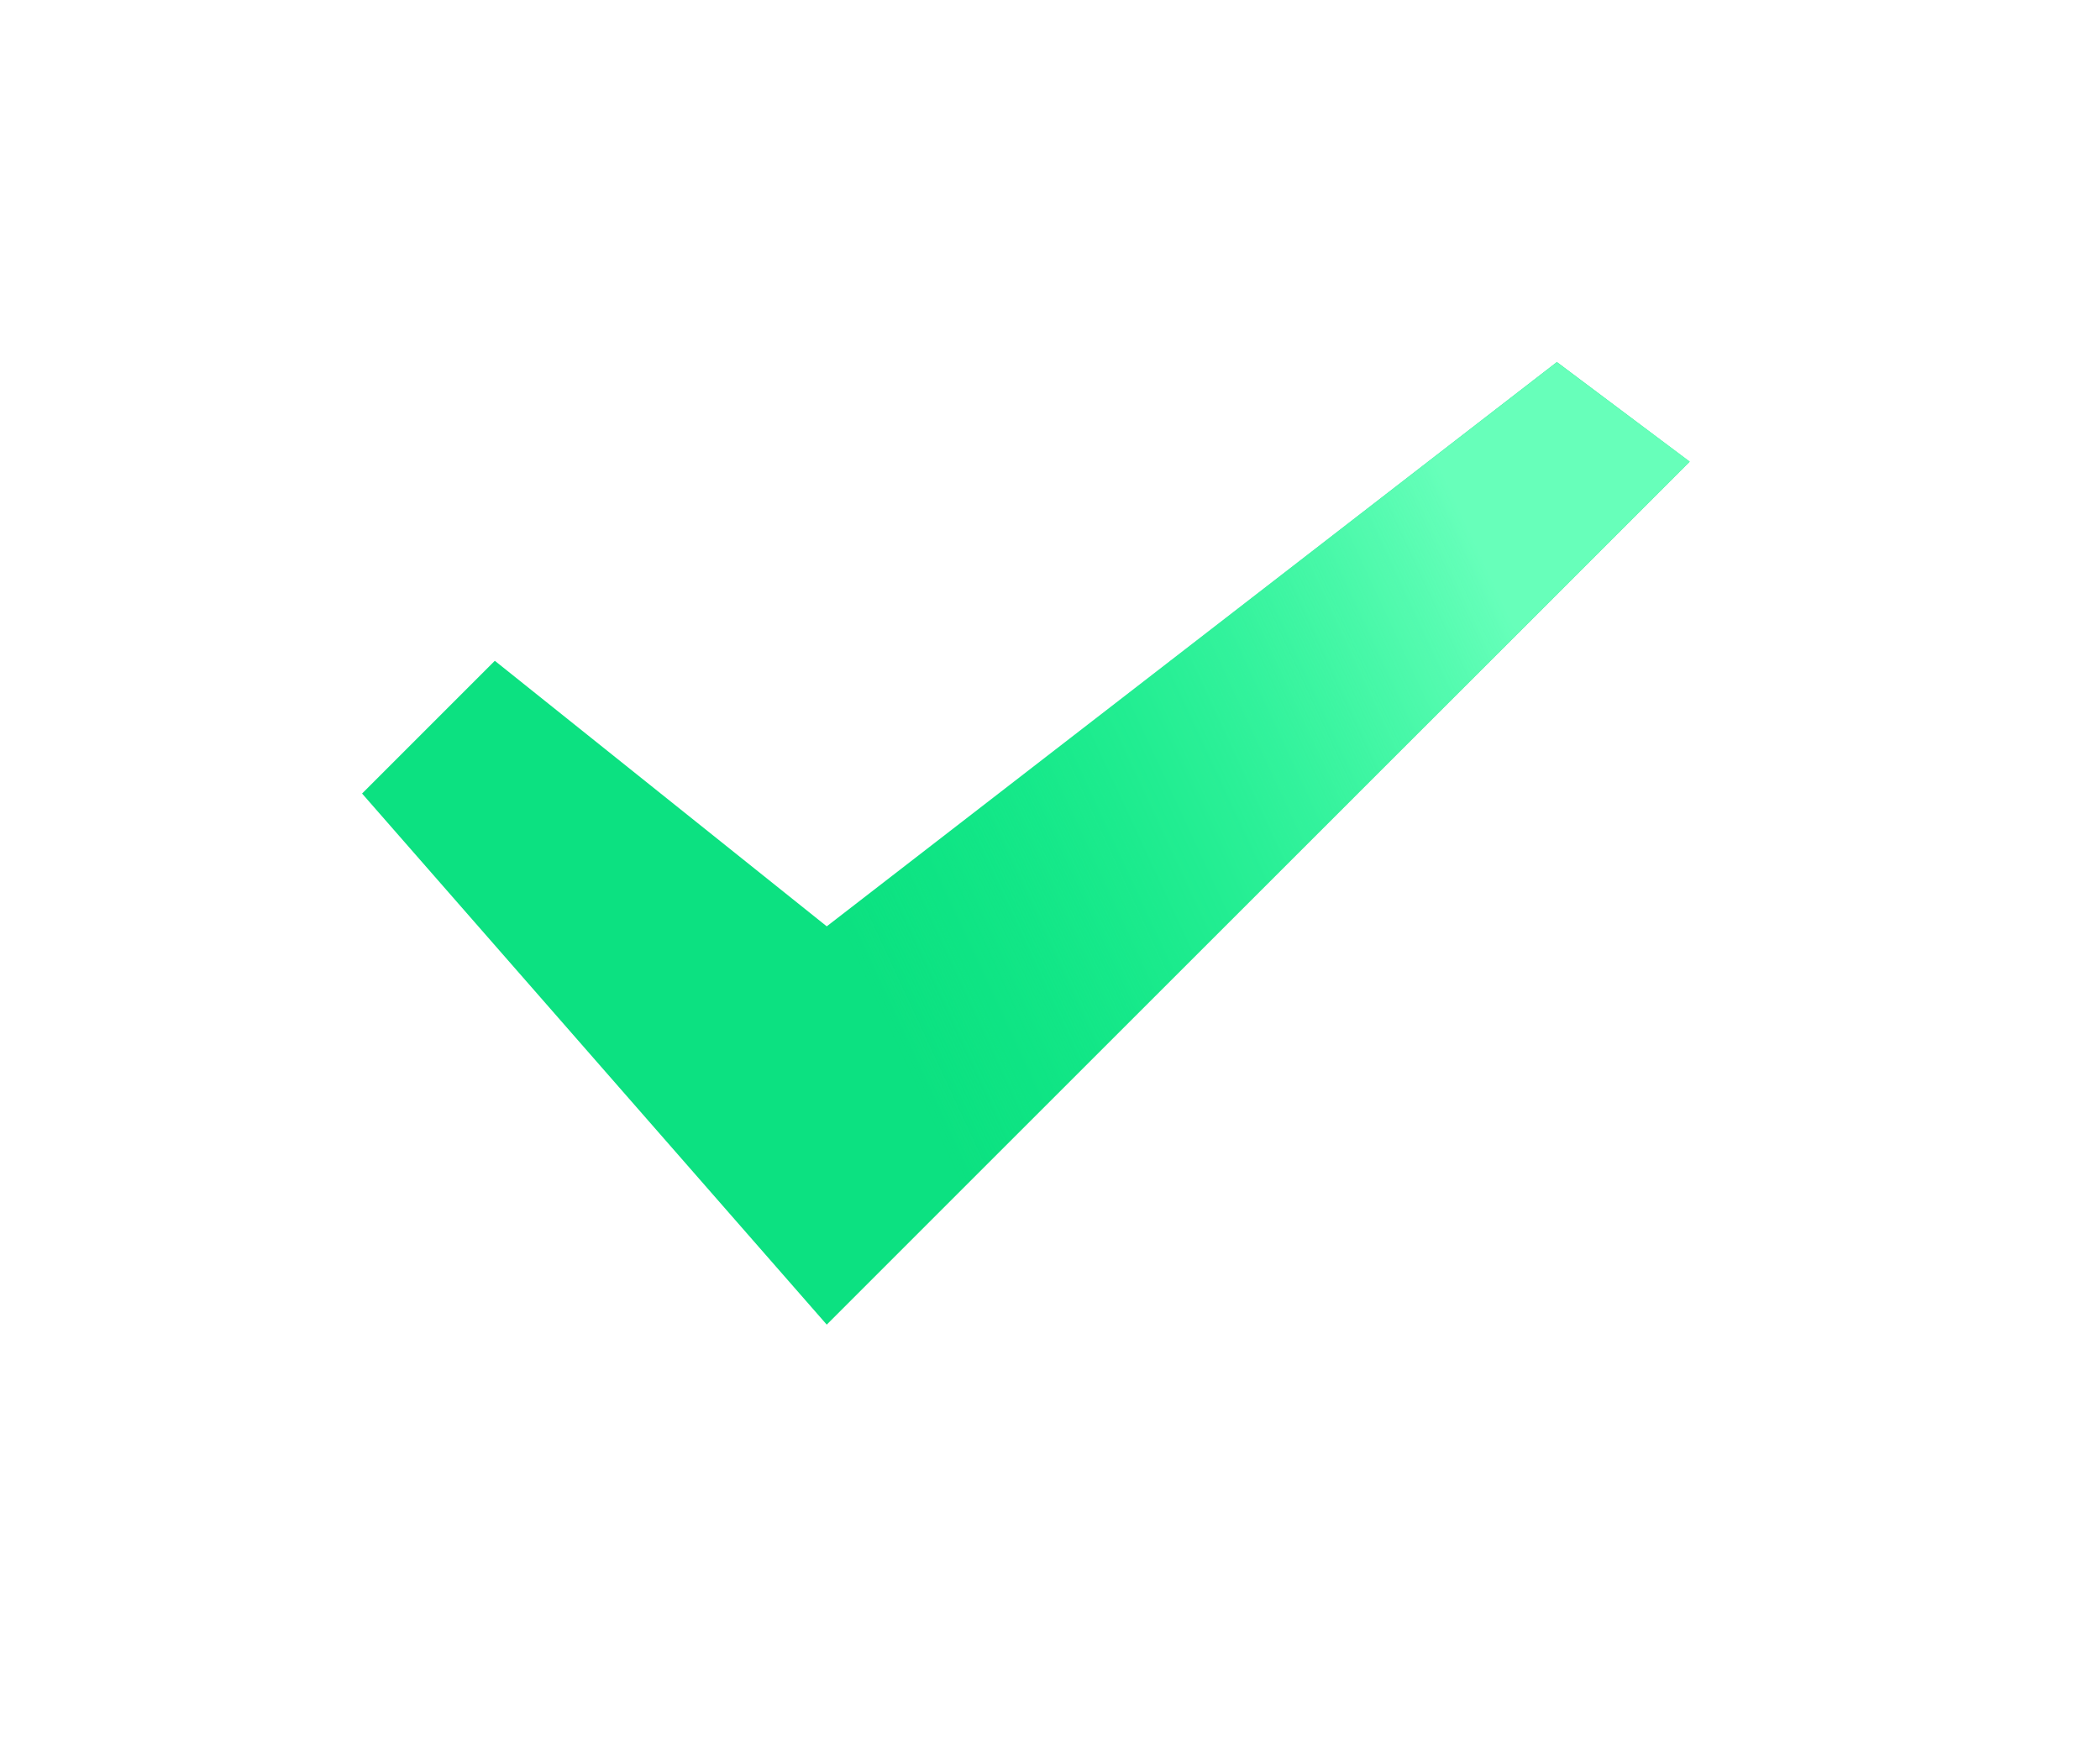 <svg xmlns="http://www.w3.org/2000/svg" width="29" height="24" viewBox="0 0 29 24" fill="none">
  <circle opacity="0.3" cx="12" cy="12" r="11" fill="white"/>
  <g filter="url(#filter0_d_3899_17616)">
    <path d="M3 10.958L4.833 9.125L9.417 12.792L19.5 5L21.333 6.375L9.417 18.292L3 10.958Z" fill="#0CE181"/>
    <path d="M8.792 13.572L9.406 14.064L10.028 13.583L19.509 6.257L19.811 6.483L9.465 16.829L4.369 11.004L4.908 10.465L8.792 13.572Z" stroke="url(#paint0_linear_3899_17616)" stroke-width="2"/>
  </g>
  <defs>
    <filter id="filter0_d_3899_17616" x="0" y="0" width="28.333" height="23.293" filterUnits="userSpaceOnUse" color-interpolation-filters="sRGB">
      <feFlood flood-opacity="0" result="BackgroundImageFix"/>
      <feColorMatrix in="SourceAlpha" type="matrix" values="0 0 0 0 0 0 0 0 0 0 0 0 0 0 0 0 0 0 127 0" result="hardAlpha"/>
      <feOffset dx="2"/>
      <feGaussianBlur stdDeviation="2.5"/>
      <feComposite in2="hardAlpha" operator="out"/>
      <feColorMatrix type="matrix" values="0 0 0 0 0 0 0 0 0 0.851 0 0 0 0 0.467 0 0 0 0.41 0"/>
      <feBlend mode="normal" in2="BackgroundImageFix" result="effect1_dropShadow_3899_17616"/>
      <feBlend mode="normal" in="SourceGraphic" in2="effect1_dropShadow_3899_17616" result="shape"/>
    </filter>
    <linearGradient id="paint0_linear_3899_17616" x1="18.841" y1="8.481" x2="9.603" y2="12.777" gradientUnits="userSpaceOnUse">
      <stop stop-color="#67FFBA"/>
      <stop offset="1" stop-color="#12F790" stop-opacity="0"/>
    </linearGradient>
  </defs>
</svg>